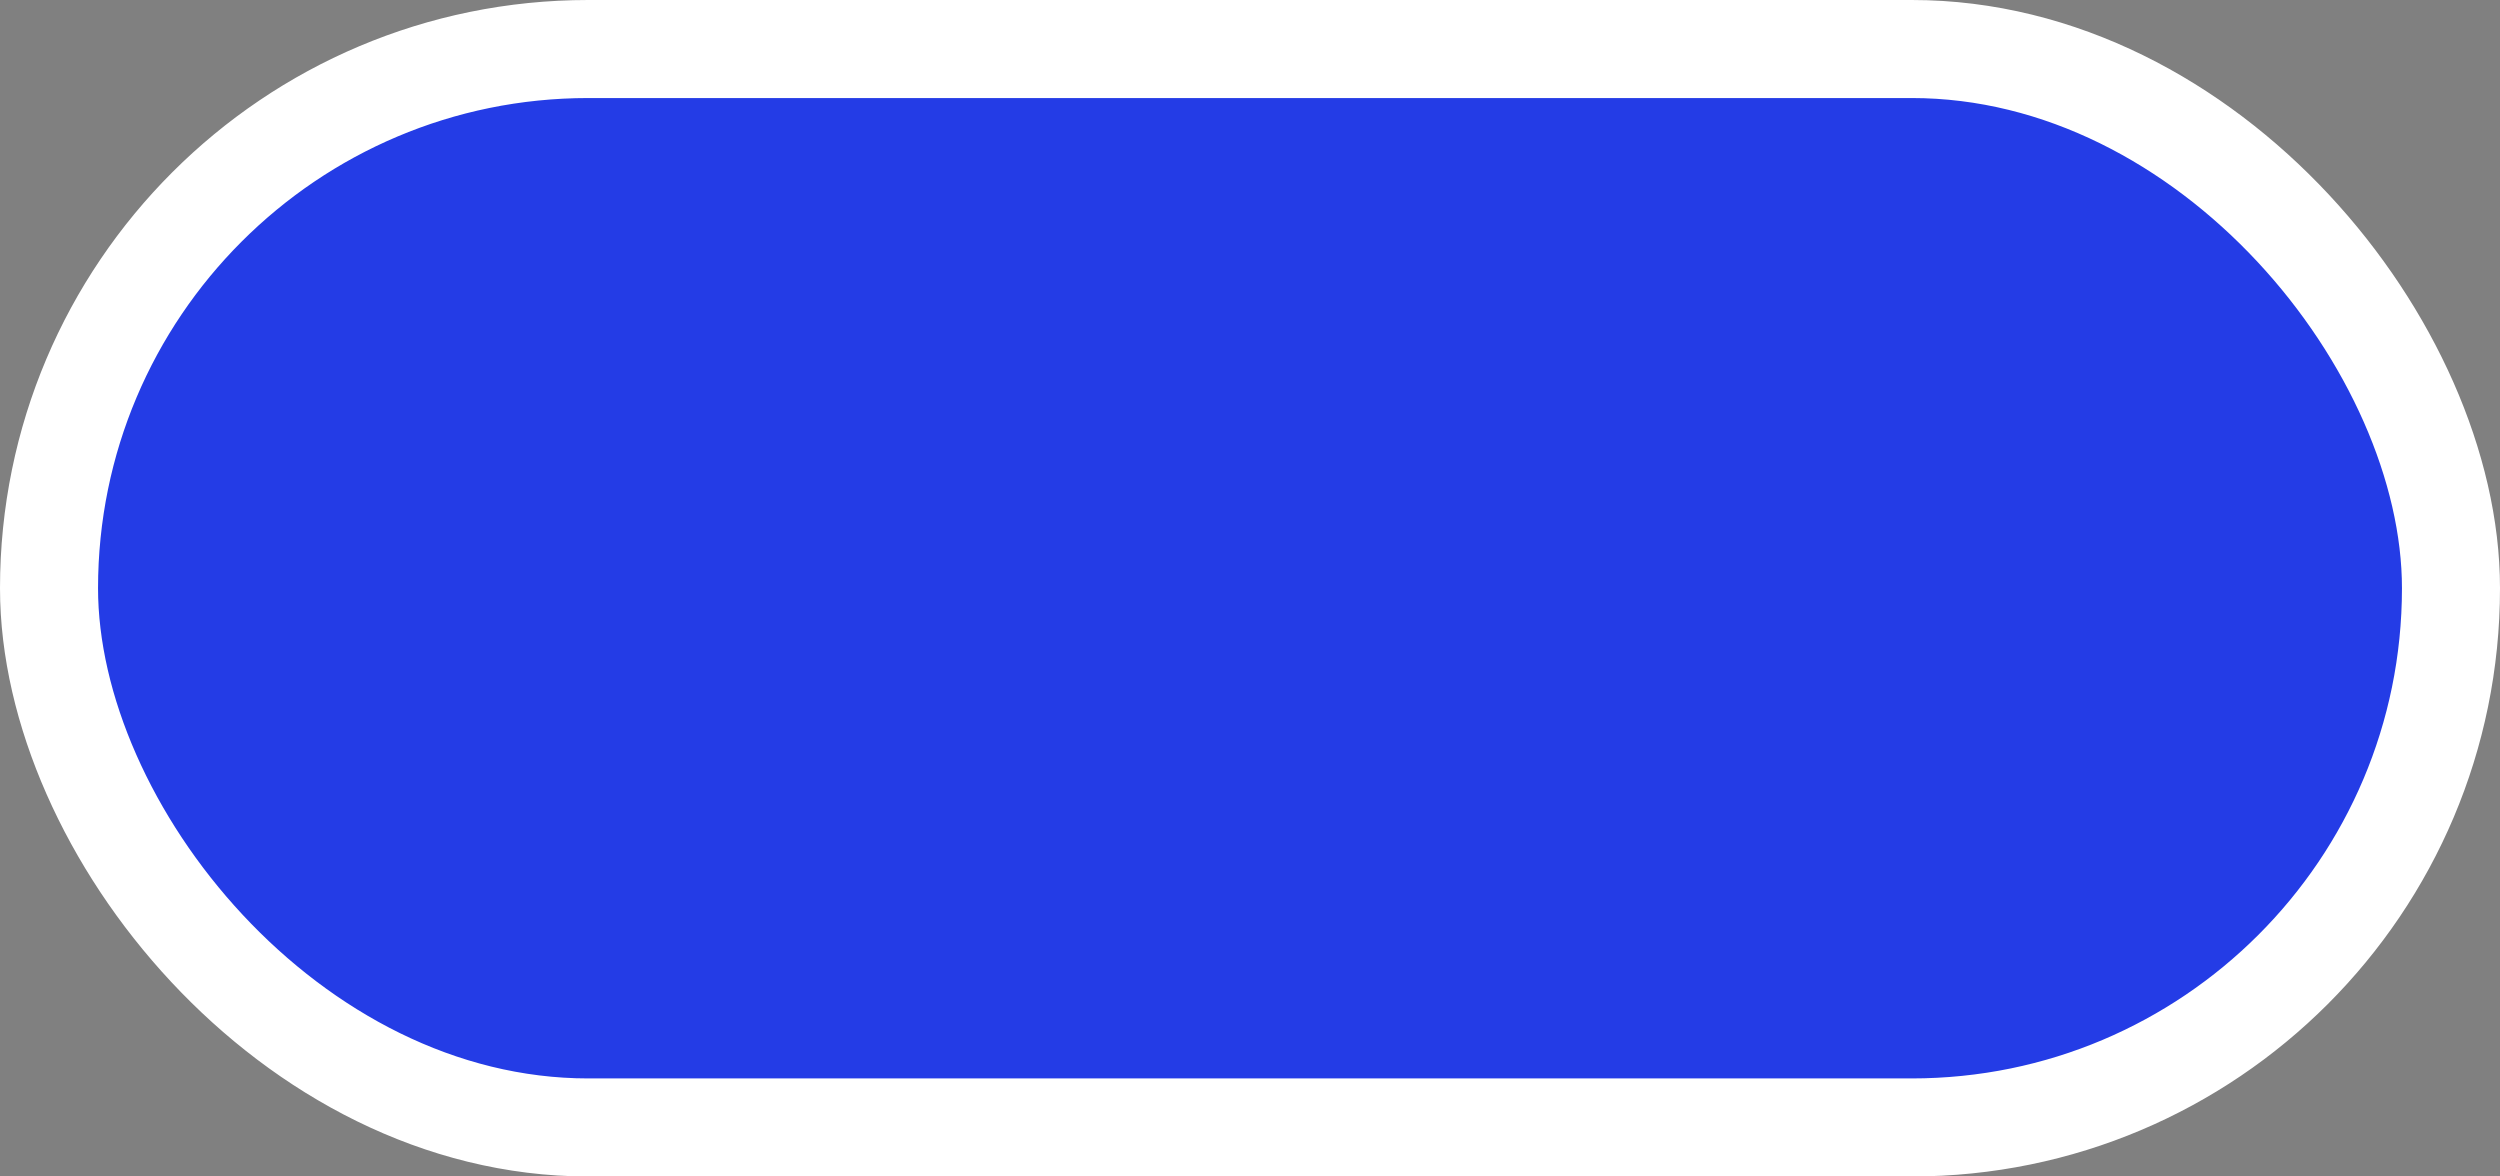 <svg width="51" height="24" viewBox="0 0 51 24" fill="none" xmlns="http://www.w3.org/2000/svg">
<rect x="0" y="0" width="51" height="24" fill="#808080" stroke="none"/>
<rect x="1" y="1" width="49" height="22" rx="11" fill="#243CE6"/>
<rect x="1" y="1" width="49" height="22" rx="11" stroke="white" stroke-width="2"/>

</svg>
